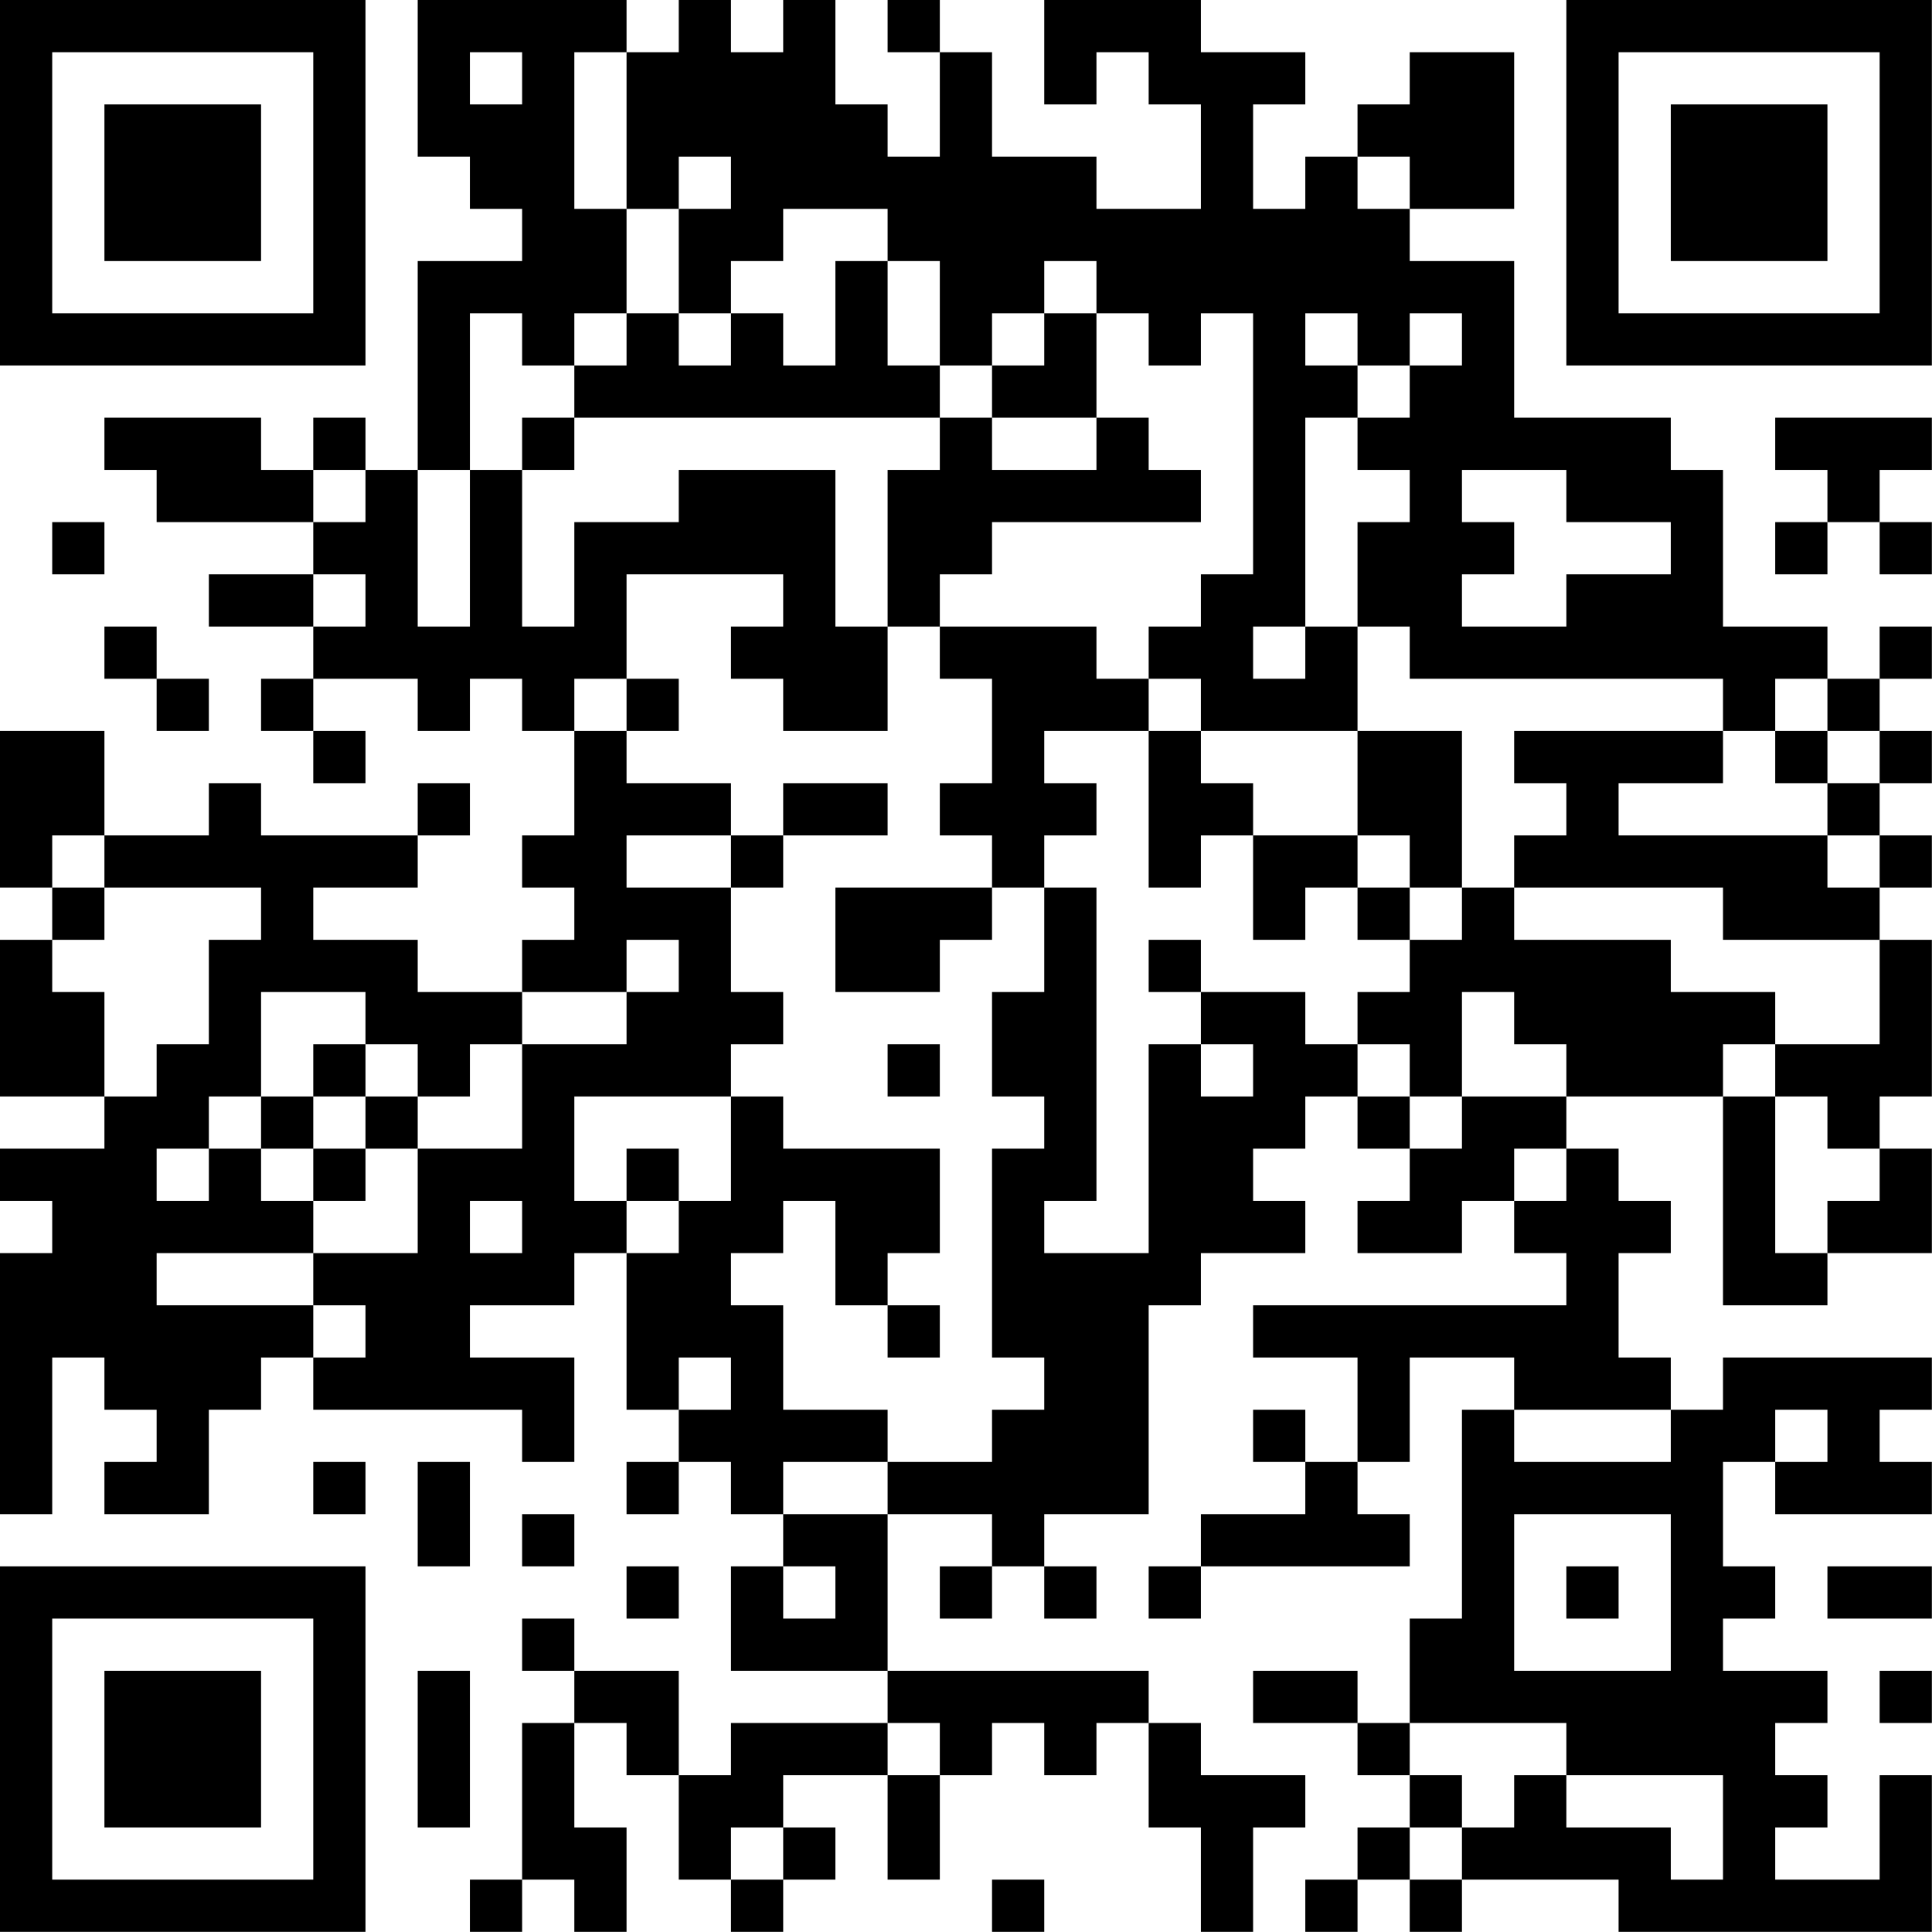 <?xml version="1.0" encoding="UTF-8"?>
<svg xmlns="http://www.w3.org/2000/svg" version="1.1" width="200" height="200" viewBox="0 0 200 200"><rect x="0" y="0" width="200" height="200" fill="#ffffff"/><g transform="scale(5.405)"><g transform="translate(0,0)"><path fill-rule="evenodd" d="M8 0L8 3L9 3L9 4L10 4L10 5L8 5L8 9L7 9L7 8L6 8L6 9L5 9L5 8L2 8L2 9L3 9L3 10L6 10L6 11L4 11L4 12L6 12L6 13L5 13L5 14L6 14L6 15L7 15L7 14L6 14L6 13L8 13L8 14L9 14L9 13L10 13L10 14L11 14L11 16L10 16L10 17L11 17L11 18L10 18L10 19L8 19L8 18L6 18L6 17L8 17L8 16L9 16L9 15L8 15L8 16L5 16L5 15L4 15L4 16L2 16L2 14L0 14L0 17L1 17L1 18L0 18L0 21L2 21L2 22L0 22L0 23L1 23L1 24L0 24L0 29L1 29L1 26L2 26L2 27L3 27L3 28L2 28L2 29L4 29L4 27L5 27L5 26L6 26L6 27L10 27L10 28L11 28L11 26L9 26L9 25L11 25L11 24L12 24L12 27L13 27L13 28L12 28L12 29L13 29L13 28L14 28L14 29L15 29L15 30L14 30L14 32L17 32L17 33L14 33L14 34L13 34L13 32L11 32L11 31L10 31L10 32L11 32L11 33L10 33L10 36L9 36L9 37L10 37L10 36L11 36L11 37L12 37L12 35L11 35L11 33L12 33L12 34L13 34L13 36L14 36L14 37L15 37L15 36L16 36L16 35L15 35L15 34L17 34L17 36L18 36L18 34L19 34L19 33L20 33L20 34L21 34L21 33L22 33L22 35L23 35L23 37L24 37L24 35L25 35L25 34L23 34L23 33L22 33L22 32L17 32L17 29L19 29L19 30L18 30L18 31L19 31L19 30L20 30L20 31L21 31L21 30L20 30L20 29L22 29L22 25L23 25L23 24L25 24L25 23L24 23L24 22L25 22L25 21L26 21L26 22L27 22L27 23L26 23L26 24L28 24L28 23L29 23L29 24L30 24L30 25L24 25L24 26L26 26L26 28L25 28L25 27L24 27L24 28L25 28L25 29L23 29L23 30L22 30L22 31L23 31L23 30L27 30L27 29L26 29L26 28L27 28L27 26L29 26L29 27L28 27L28 31L27 31L27 33L26 33L26 32L24 32L24 33L26 33L26 34L27 34L27 35L26 35L26 36L25 36L25 37L26 37L26 36L27 36L27 37L28 37L28 36L31 36L31 37L37 37L37 34L36 34L36 36L34 36L34 35L35 35L35 34L34 34L34 33L35 33L35 32L33 32L33 31L34 31L34 30L33 30L33 28L34 28L34 29L37 29L37 28L36 28L36 27L37 27L37 26L33 26L33 27L32 27L32 26L31 26L31 24L32 24L32 23L31 23L31 22L30 22L30 21L33 21L33 25L35 25L35 24L37 24L37 22L36 22L36 21L37 21L37 18L36 18L36 17L37 17L37 16L36 16L36 15L37 15L37 14L36 14L36 13L37 13L37 12L36 12L36 13L35 13L35 12L33 12L33 9L32 9L32 8L29 8L29 5L27 5L27 4L29 4L29 1L27 1L27 2L26 2L26 3L25 3L25 4L24 4L24 2L25 2L25 1L23 1L23 0L20 0L20 2L21 2L21 1L22 1L22 2L23 2L23 4L21 4L21 3L19 3L19 1L18 1L18 0L17 0L17 1L18 1L18 3L17 3L17 2L16 2L16 0L15 0L15 1L14 1L14 0L13 0L13 1L12 1L12 0ZM9 1L9 2L10 2L10 1ZM11 1L11 4L12 4L12 6L11 6L11 7L10 7L10 6L9 6L9 9L8 9L8 12L9 12L9 9L10 9L10 12L11 12L11 10L13 10L13 9L16 9L16 12L17 12L17 14L15 14L15 13L14 13L14 12L15 12L15 11L12 11L12 13L11 13L11 14L12 14L12 15L14 15L14 16L12 16L12 17L14 17L14 19L15 19L15 20L14 20L14 21L11 21L11 23L12 23L12 24L13 24L13 23L14 23L14 21L15 21L15 22L18 22L18 24L17 24L17 25L16 25L16 23L15 23L15 24L14 24L14 25L15 25L15 27L17 27L17 28L15 28L15 29L17 29L17 28L19 28L19 27L20 27L20 26L19 26L19 22L20 22L20 21L19 21L19 19L20 19L20 17L21 17L21 23L20 23L20 24L22 24L22 20L23 20L23 21L24 21L24 20L23 20L23 19L25 19L25 20L26 20L26 21L27 21L27 22L28 22L28 21L30 21L30 20L29 20L29 19L28 19L28 21L27 21L27 20L26 20L26 19L27 19L27 18L28 18L28 17L29 17L29 18L32 18L32 19L34 19L34 20L33 20L33 21L34 21L34 24L35 24L35 23L36 23L36 22L35 22L35 21L34 21L34 20L36 20L36 18L33 18L33 17L29 17L29 16L30 16L30 15L29 15L29 14L33 14L33 15L31 15L31 16L35 16L35 17L36 17L36 16L35 16L35 15L36 15L36 14L35 14L35 13L34 13L34 14L33 14L33 13L27 13L27 12L26 12L26 10L27 10L27 9L26 9L26 8L27 8L27 7L28 7L28 6L27 6L27 7L26 7L26 6L25 6L25 7L26 7L26 8L25 8L25 12L24 12L24 13L25 13L25 12L26 12L26 14L23 14L23 13L22 13L22 12L23 12L23 11L24 11L24 6L23 6L23 7L22 7L22 6L21 6L21 5L20 5L20 6L19 6L19 7L18 7L18 5L17 5L17 4L15 4L15 5L14 5L14 6L13 6L13 4L14 4L14 3L13 3L13 4L12 4L12 1ZM26 3L26 4L27 4L27 3ZM16 5L16 7L15 7L15 6L14 6L14 7L13 7L13 6L12 6L12 7L11 7L11 8L10 8L10 9L11 9L11 8L18 8L18 9L17 9L17 12L18 12L18 13L19 13L19 15L18 15L18 16L19 16L19 17L16 17L16 19L18 19L18 18L19 18L19 17L20 17L20 16L21 16L21 15L20 15L20 14L22 14L22 17L23 17L23 16L24 16L24 18L25 18L25 17L26 17L26 18L27 18L27 17L28 17L28 14L26 14L26 16L24 16L24 15L23 15L23 14L22 14L22 13L21 13L21 12L18 12L18 11L19 11L19 10L23 10L23 9L22 9L22 8L21 8L21 6L20 6L20 7L19 7L19 8L18 8L18 7L17 7L17 5ZM19 8L19 9L21 9L21 8ZM34 8L34 9L35 9L35 10L34 10L34 11L35 11L35 10L36 10L36 11L37 11L37 10L36 10L36 9L37 9L37 8ZM6 9L6 10L7 10L7 9ZM28 9L28 10L29 10L29 11L28 11L28 12L30 12L30 11L32 11L32 10L30 10L30 9ZM1 10L1 11L2 11L2 10ZM6 11L6 12L7 12L7 11ZM2 12L2 13L3 13L3 14L4 14L4 13L3 13L3 12ZM12 13L12 14L13 14L13 13ZM34 14L34 15L35 15L35 14ZM15 15L15 16L14 16L14 17L15 17L15 16L17 16L17 15ZM1 16L1 17L2 17L2 18L1 18L1 19L2 19L2 21L3 21L3 20L4 20L4 18L5 18L5 17L2 17L2 16ZM26 16L26 17L27 17L27 16ZM12 18L12 19L10 19L10 20L9 20L9 21L8 21L8 20L7 20L7 19L5 19L5 21L4 21L4 22L3 22L3 23L4 23L4 22L5 22L5 23L6 23L6 24L3 24L3 25L6 25L6 26L7 26L7 25L6 25L6 24L8 24L8 22L10 22L10 20L12 20L12 19L13 19L13 18ZM22 18L22 19L23 19L23 18ZM6 20L6 21L5 21L5 22L6 22L6 23L7 23L7 22L8 22L8 21L7 21L7 20ZM17 20L17 21L18 21L18 20ZM6 21L6 22L7 22L7 21ZM12 22L12 23L13 23L13 22ZM29 22L29 23L30 23L30 22ZM9 23L9 24L10 24L10 23ZM17 25L17 26L18 26L18 25ZM13 26L13 27L14 27L14 26ZM29 27L29 28L32 28L32 27ZM34 27L34 28L35 28L35 27ZM6 28L6 29L7 29L7 28ZM8 28L8 30L9 30L9 28ZM10 29L10 30L11 30L11 29ZM29 29L29 32L32 32L32 29ZM12 30L12 31L13 31L13 30ZM15 30L15 31L16 31L16 30ZM30 30L30 31L31 31L31 30ZM35 30L35 31L37 31L37 30ZM8 32L8 35L9 35L9 32ZM36 32L36 33L37 33L37 32ZM17 33L17 34L18 34L18 33ZM27 33L27 34L28 34L28 35L27 35L27 36L28 36L28 35L29 35L29 34L30 34L30 35L32 35L32 36L33 36L33 34L30 34L30 33ZM14 35L14 36L15 36L15 35ZM19 36L19 37L20 37L20 36ZM0 0L0 7L7 7L7 0ZM1 1L1 6L6 6L6 1ZM2 2L2 5L5 5L5 2ZM30 0L30 7L37 7L37 0ZM31 1L31 6L36 6L36 1ZM32 2L32 5L35 5L35 2ZM0 30L0 37L7 37L7 30ZM1 31L1 36L6 36L6 31ZM2 32L2 35L5 35L5 32Z" fill="#000000"/></g></g></svg>
